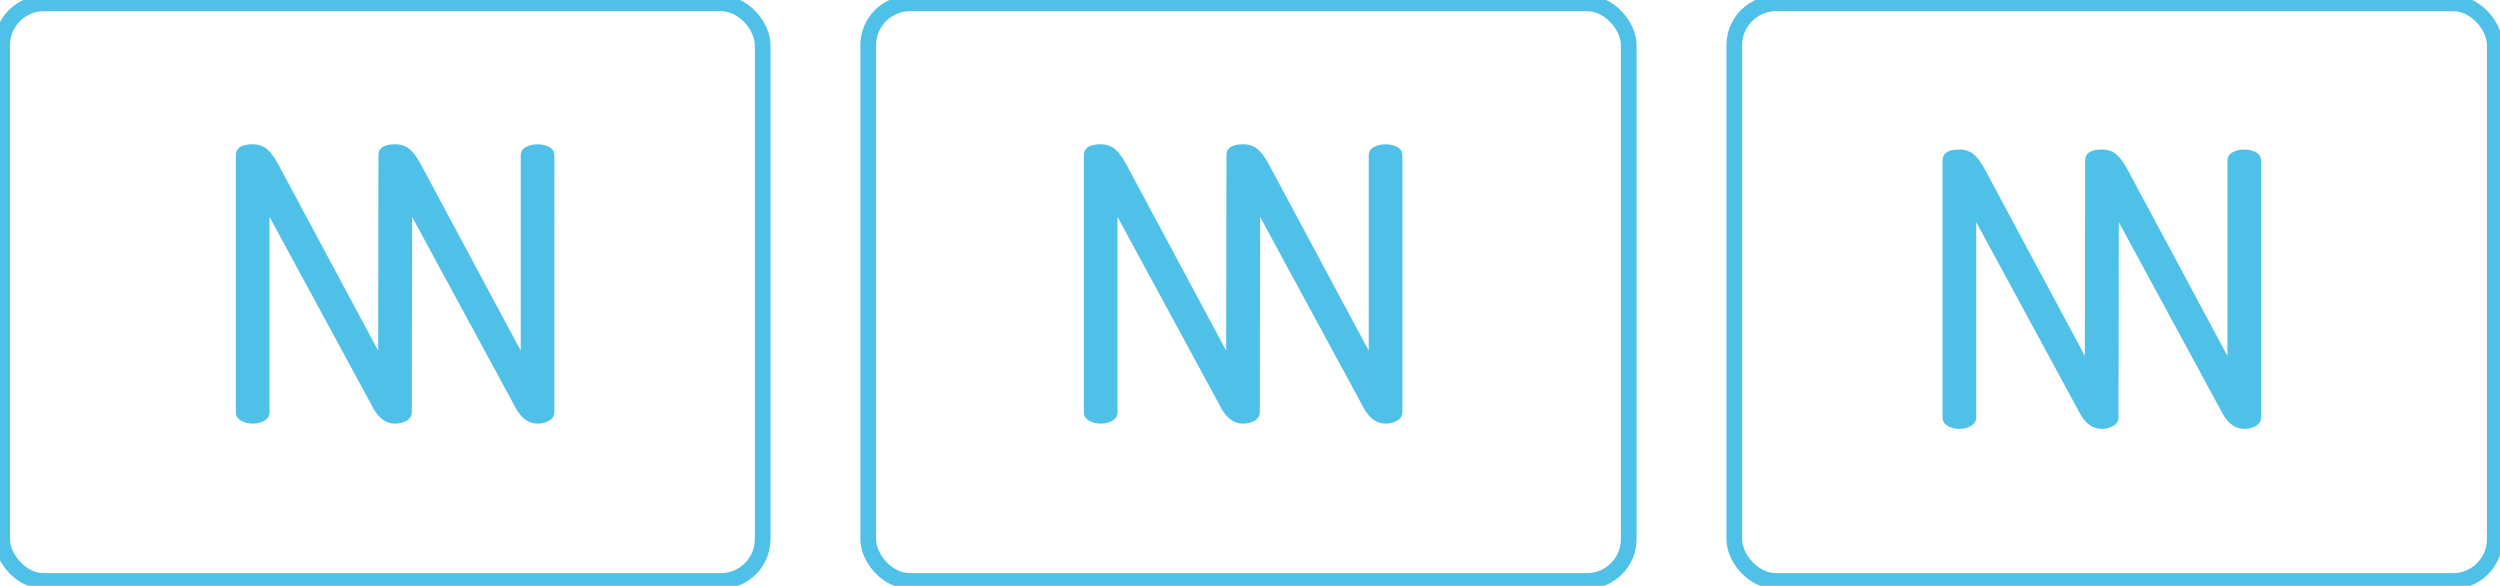 <svg width="478" height="112" viewBox="0 0 478 112" xmlns="http://www.w3.org/2000/svg"><title>Interact anim</title><g fill="none" fill-rule="evenodd"><rect stroke="#4FC1E9" stroke-width="3" x=".413" y=".638" width="145.408" height="110.448" rx="8"/><rect stroke="#4FC1E9" stroke-width="3" x="166.005" y=".638" width="145.408" height="110.448" rx="8"/><rect stroke="#4FC1E9" stroke-width="3" x="331.596" y=".638" width="145.408" height="110.448" rx="8"/><path d="M105.042 28.135c-.64-.367-1.395-.55-2.264-.55-.868 0-1.622.183-2.258.55-.64.364-.958.89-.958 1.57v37.34L80.482 31.46c-.717-1.364-1.447-2.35-2.186-2.96-.742-.608-1.647-.914-2.722-.914-2.144 0-3.217.707-3.217 2.12l-.055 37.34-19.08-35.586c-.717-1.364-1.446-2.35-2.184-2.96-.743-.608-1.65-.914-2.723-.914-2.145 0-3.218.707-3.218 2.12v49.103c0 .68.318 1.216.96 1.606.636.39 1.39.584 2.258.584.868 0 1.622-.193 2.262-.584.637-.39.958-.925.958-1.607V41.47L71.46 78.225C72.532 80.075 73.885 81 75.52 81c.868 0 1.622-.193 2.262-.584.637-.39.958-.925.958-1.607l.054-37.34L98.72 78.225c1.07 1.85 2.424 2.775 4.058 2.775.87 0 1.623-.193 2.264-.584.636-.39.958-.925.958-1.607V29.704c0-.68-.322-1.206-.958-1.57M267.18 28.135c-.64-.367-1.396-.55-2.264-.55-.868 0-1.622.183-2.26.55-.638.364-.956.89-.956 1.57v37.34L242.62 31.46c-.718-1.364-1.447-2.35-2.186-2.96-.742-.608-1.647-.914-2.723-.914-2.143 0-3.215.707-3.215 2.12l-.056 37.34-19.08-35.586c-.717-1.364-1.446-2.35-2.185-2.96-.742-.608-1.648-.914-2.722-.914-2.145 0-3.218.707-3.218 2.12v49.103c0 .68.318 1.216.96 1.606.636.39 1.39.584 2.258.584.868 0 1.622-.193 2.262-.584.637-.39.958-.925.958-1.607V41.47l19.925 36.755c1.072 1.85 2.424 2.775 4.06 2.775.867 0 1.62-.193 2.262-.584.637-.39.958-.925.958-1.607l.053-37.34 19.927 36.755c1.072 1.85 2.425 2.775 4.06 2.775.867 0 1.622-.193 2.263-.584.636-.39.958-.925.958-1.607V29.704c0-.68-.322-1.206-.958-1.57M431.363 29.135c-.64-.367-1.395-.55-2.264-.55-.87 0-1.623.183-2.26.55-.64.364-.957.89-.957 1.57v37.34l-19.08-35.585c-.717-1.364-1.447-2.35-2.185-2.96-.743-.608-1.648-.914-2.723-.914-2.144 0-3.217.707-3.217 2.12l-.055 37.34-19.08-35.586c-.717-1.364-1.446-2.35-2.184-2.96-.744-.608-1.65-.914-2.724-.914-2.145 0-3.218.707-3.218 2.12v49.103c0 .68.318 1.216.96 1.606.636.39 1.39.584 2.258.584.868 0 1.622-.193 2.262-.584.637-.39.958-.925.958-1.607V42.47l19.925 36.755c1.073 1.85 2.426 2.775 4.06 2.775.87 0 1.623-.193 2.263-.584.637-.39.958-.925.958-1.607l.055-37.34 19.925 36.755c1.072 1.85 2.425 2.775 4.06 2.775.868 0 1.622-.193 2.263-.584.636-.39.958-.925.958-1.607V30.704c0-.68-.32-1.206-.957-1.57" fill="#4FC1E9"/></g></svg>